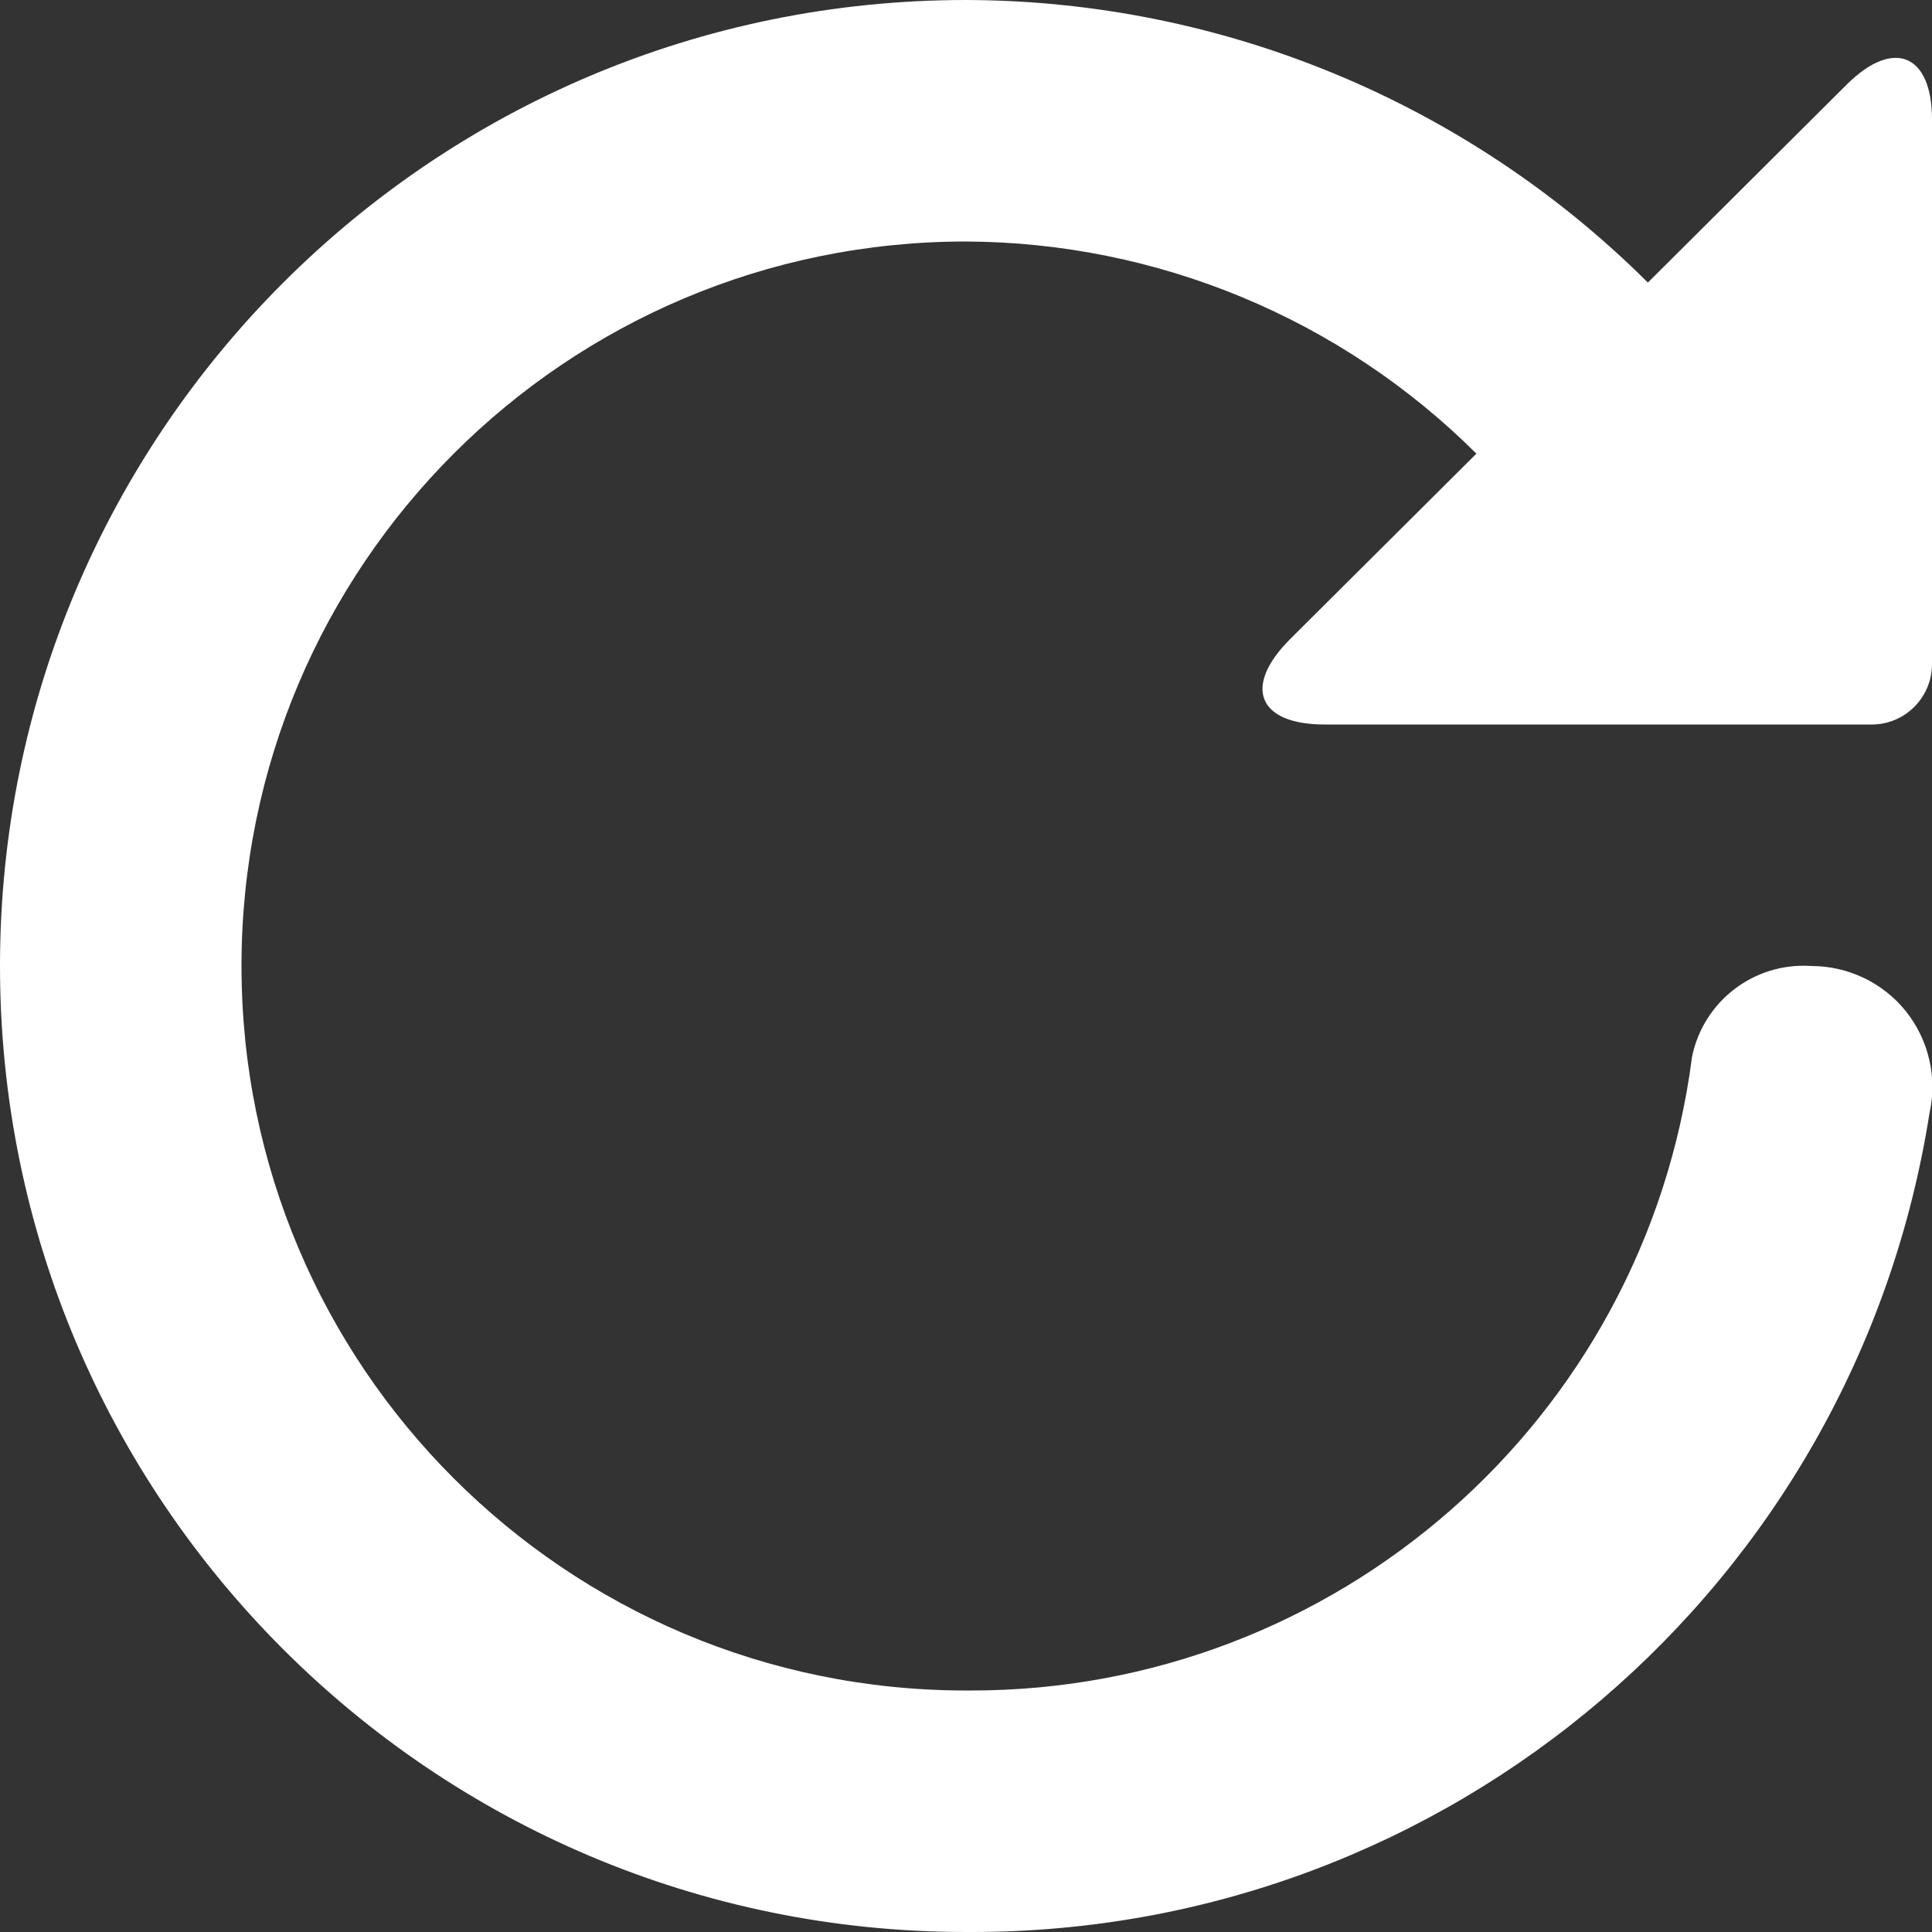 <svg width="16" height="16" viewBox="0 0 16 16" xmlns="http://www.w3.org/2000/svg">
  <rect x="0" y="0" width="16" height="16" fill="#333333" stroke="none"/>
  <title>
    reload-2-icon
  </title>
  <path d="M15.507 6H10.97c-.55 0-.683-.312-.283-.71l1.54-1.533C11.103 2.637 9.584 2.007 8 2V0c2.117.005 4.147.846 5.647 2.34L15.294.7c.39-.387.706-.25.706.29v4.517c-.004.27-.222.49-.493.493zM0 8c0-4.418 3.582-8 8-8v2C4.686 2 2 4.686 2 8s2.686 6 6 6v2c-4.418 0-8-3.582-8-8zm14.01.765c.09-.47.514-.797.99-.765.304 0 .593.137.783.374.19.238.263.55.196.846-.615 3.908-3.985 6.786-7.94 6.78H8v-2h.035c3.025.005 5.583-2.236 5.976-5.235z" fill="#FFF" fill-rule="evenodd"/>
</svg>
